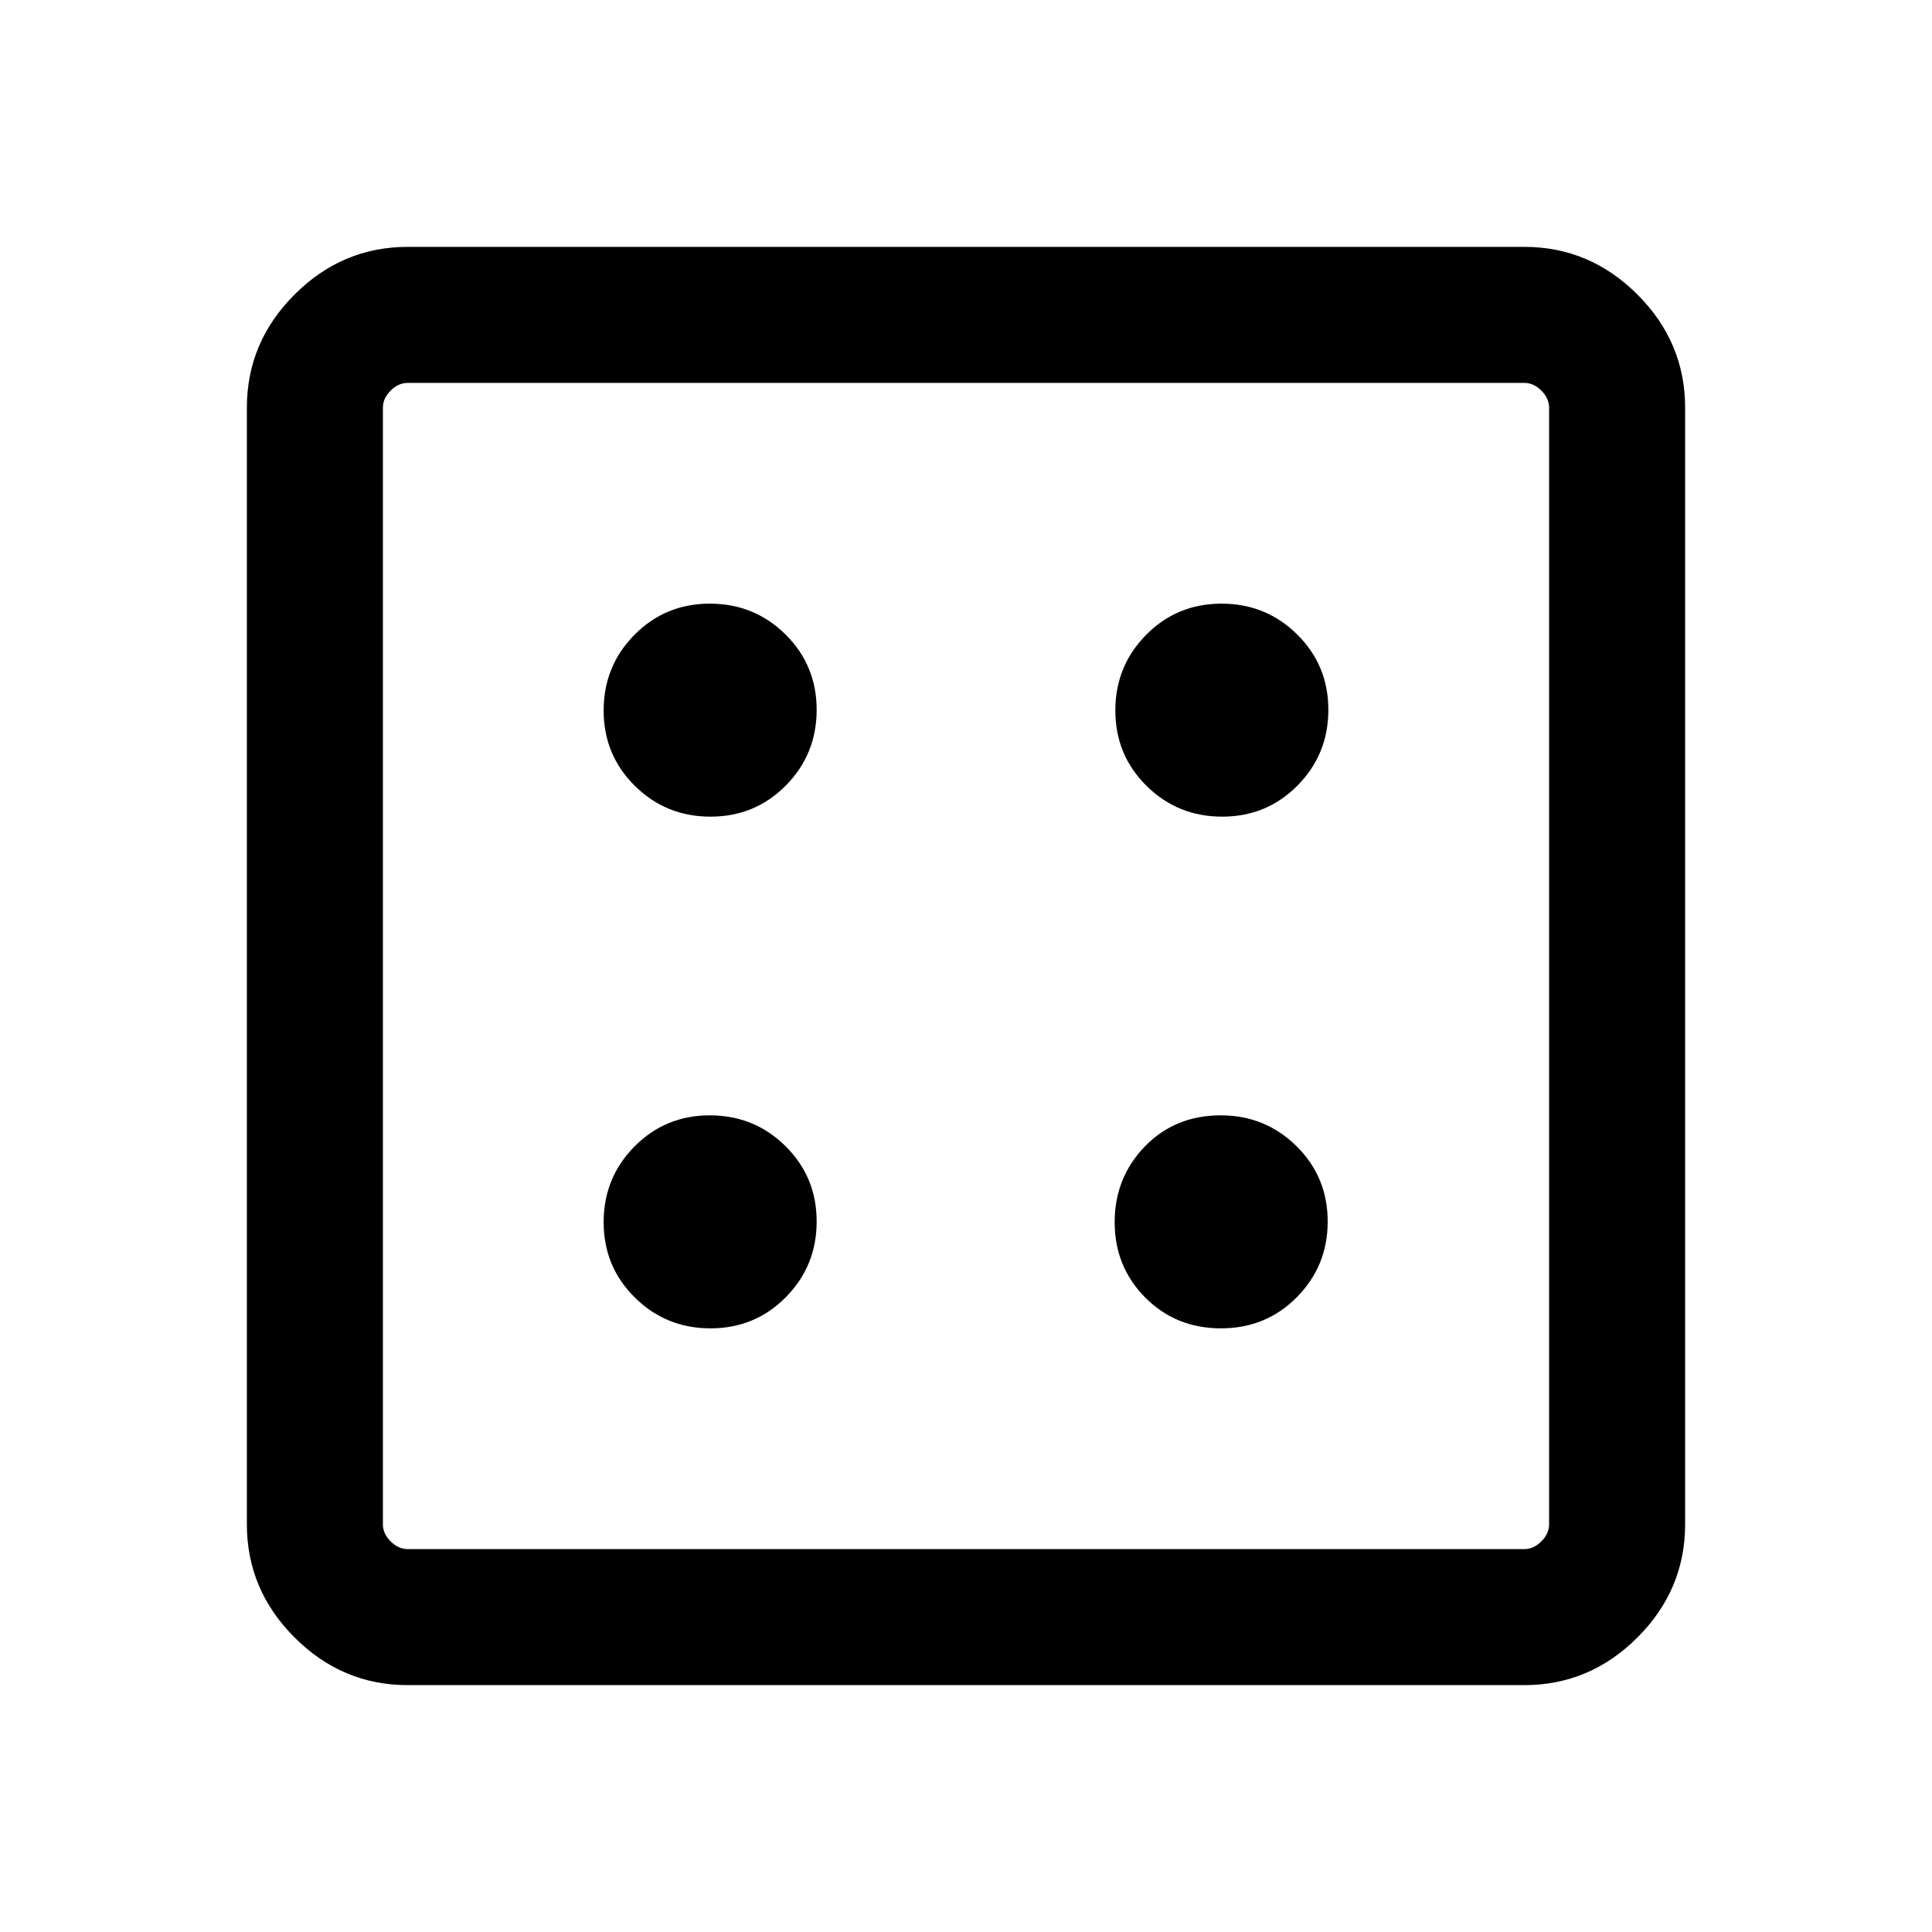 <svg xmlns="http://www.w3.org/2000/svg" height="40" viewBox="0 -960 960 960" width="40"><path d="M353.04-299.95q22.13 0 37.44-15.49 15.31-15.48 15.31-37.6 0-22.13-15.48-37.44-15.49-15.31-37.61-15.31-22.12 0-37.44 15.48-15.31 15.49-15.31 37.61 0 22.12 15.49 37.44 15.48 15.31 37.6 15.31Zm0-254.26q22.13 0 37.44-15.48 15.31-15.49 15.31-37.61 0-22.12-15.48-37.44-15.49-15.31-37.61-15.31-22.12 0-37.44 15.49-15.31 15.48-15.31 37.6 0 22.13 15.49 37.44 15.48 15.31 37.6 15.31Zm253.63 254.26q22.42 0 37.73-15.49 15.32-15.48 15.32-37.6 0-22.13-15.5-37.44-15.5-15.31-37.64-15.31-22.75 0-37.73 15.48-14.98 15.49-14.98 37.61 0 22.12 15.19 37.44 15.2 15.31 37.61 15.31Zm.63-254.26q22.12 0 37.44-15.48 15.31-15.49 15.31-37.61 0-22.12-15.49-37.44-15.48-15.31-37.6-15.31-22.13 0-37.44 15.49-15.31 15.48-15.31 37.6 0 22.13 15.48 37.44 15.49 15.31 37.61 15.31ZM202.56-122.67q-32.51 0-56.2-23.69-23.69-23.69-23.69-56.2v-554.88q0-32.51 23.69-56.2 23.69-23.69 56.2-23.69h554.88q32.51 0 56.2 23.69 23.69 23.69 23.69 56.2v554.88q0 32.51-23.69 56.2-23.69 23.69-56.2 23.69H202.56Zm0-67.59h554.88q4.61 0 8.46-3.84 3.84-3.85 3.84-8.46v-554.88q0-4.61-3.84-8.46-3.85-3.84-8.46-3.84H202.56q-4.61 0-8.46 3.84-3.84 3.85-3.84 8.46v554.88q0 4.61 3.84 8.46 3.85 3.84 8.46 3.84Zm-12.3-579.48v579.48-579.48Z"/></svg>